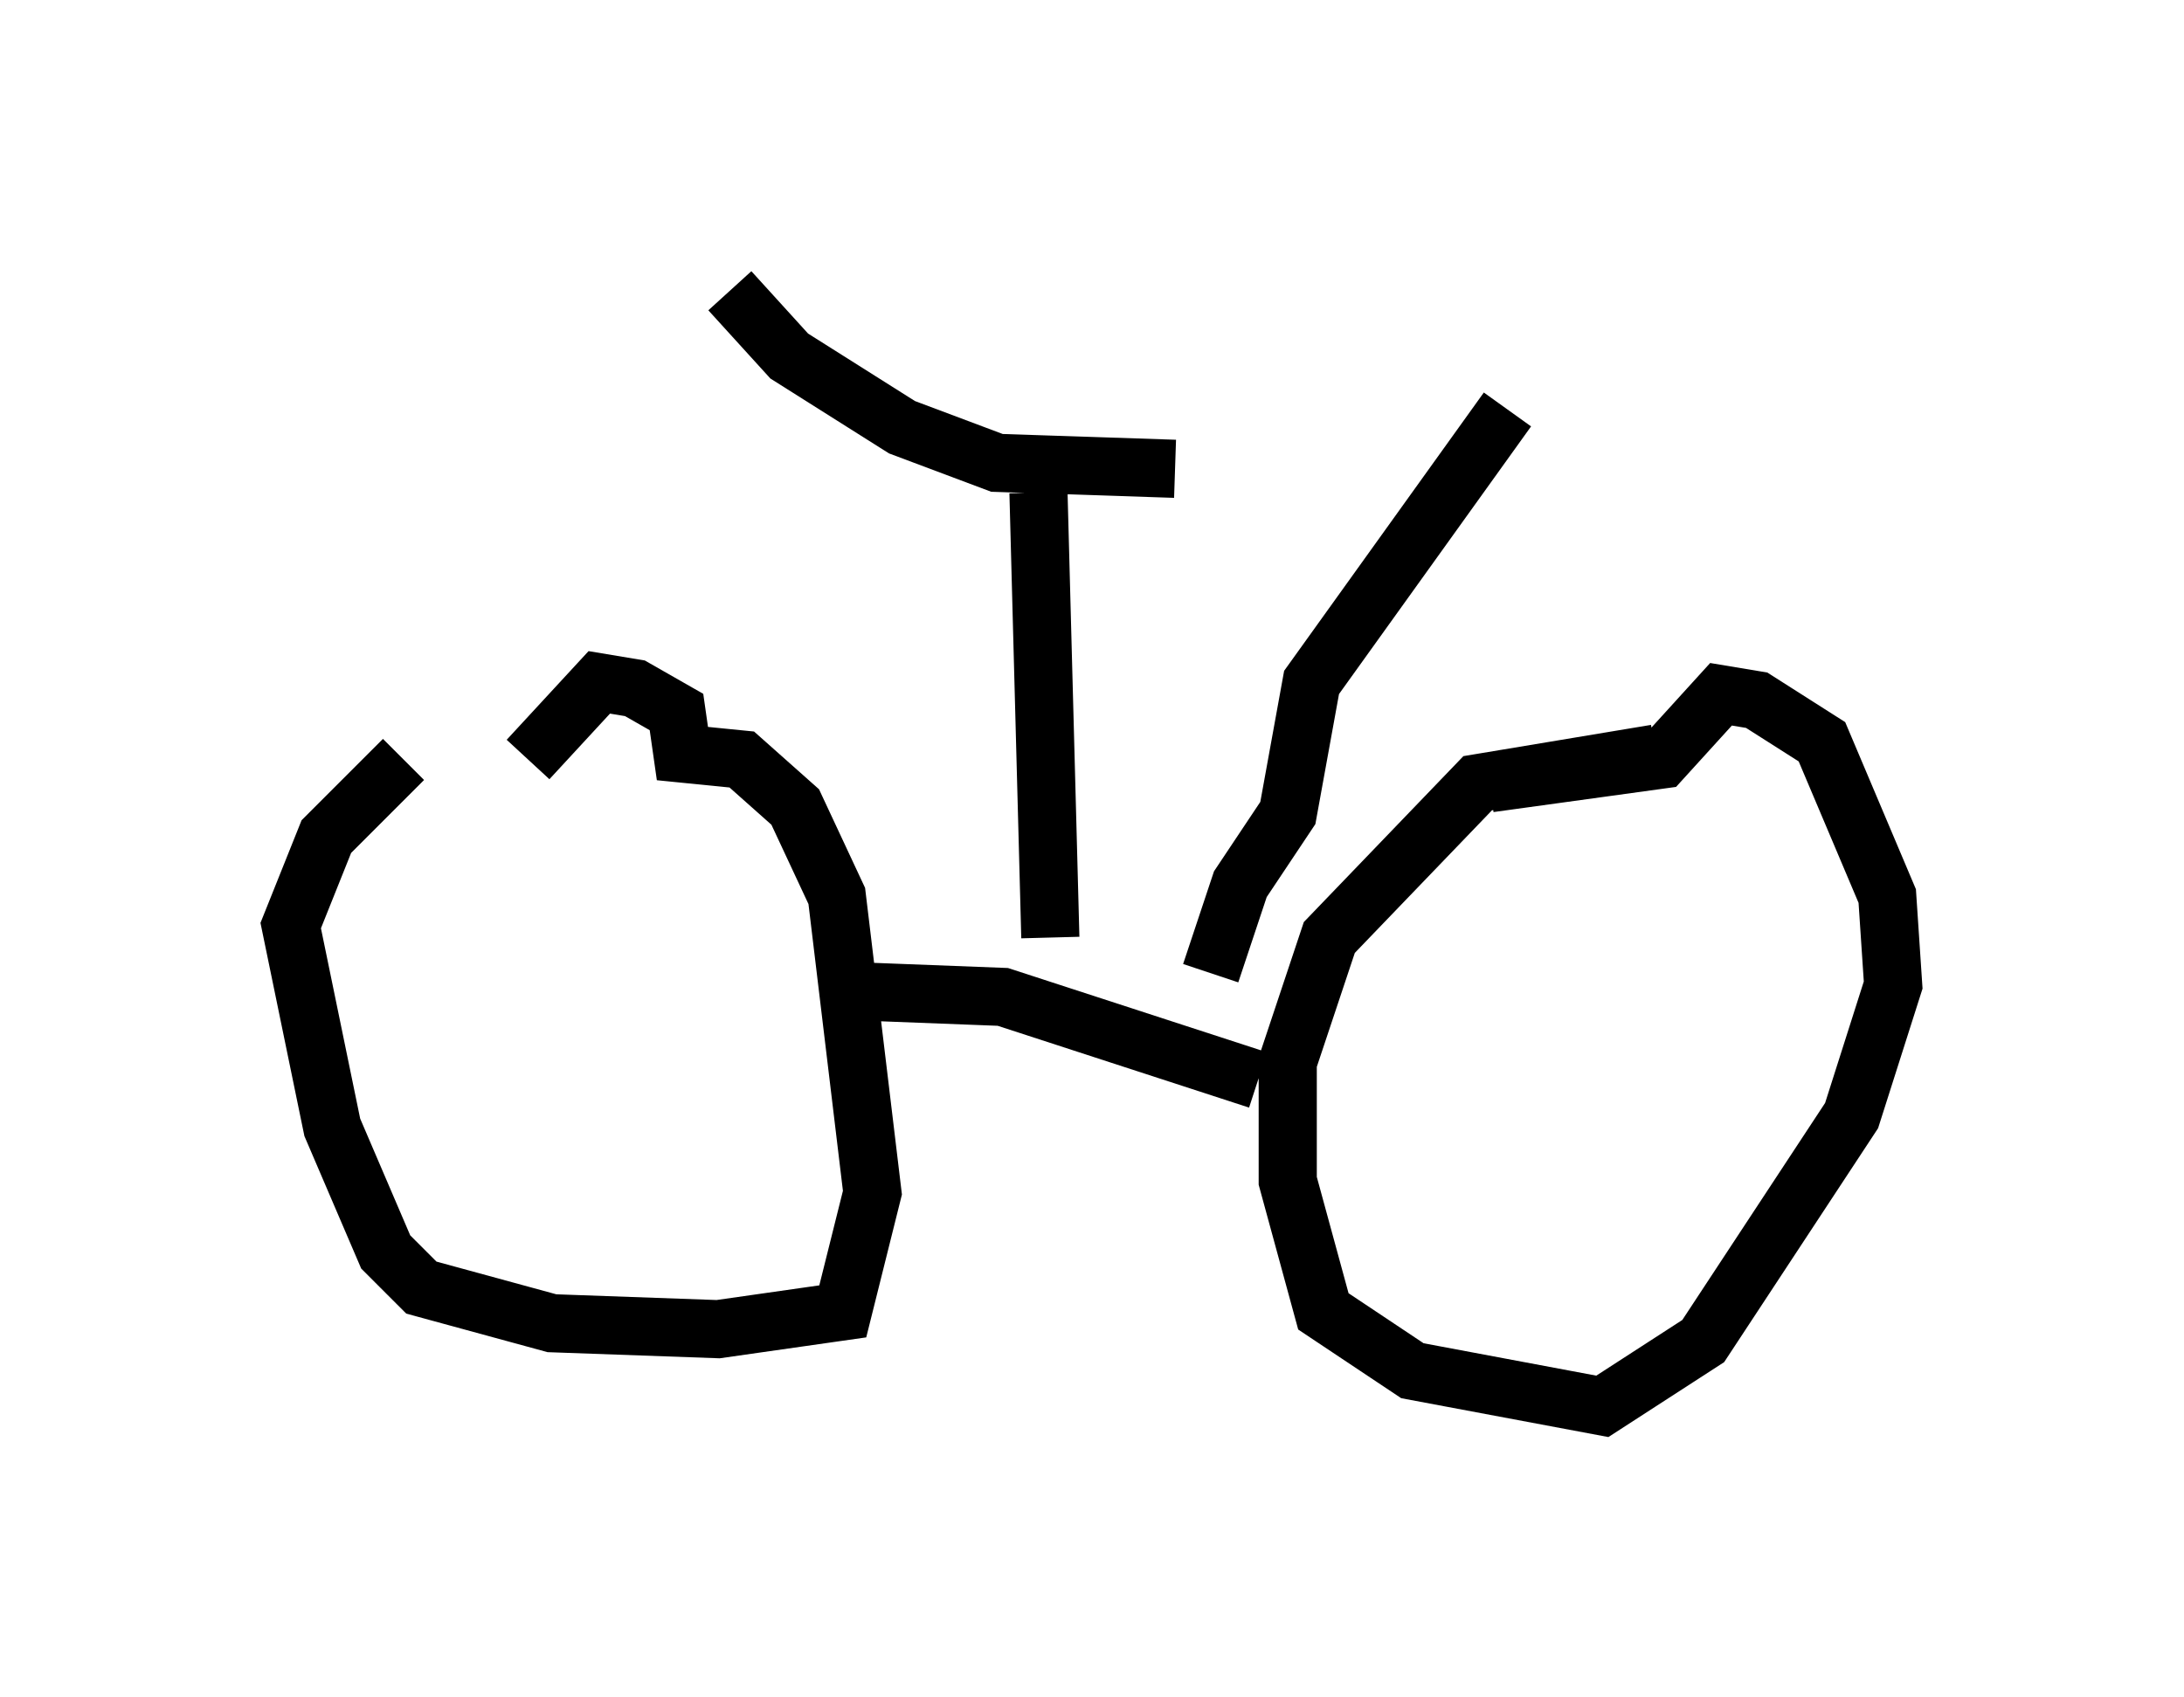 <?xml version="1.0" encoding="utf-8" ?>
<svg baseProfile="full" height="29.192" version="1.1" width="37.563" xmlns="http://www.w3.org/2000/svg" xmlns:ev="http://www.w3.org/2001/xml-events" xmlns:xlink="http://www.w3.org/1999/xlink"><defs /><rect fill="white" height="29.192" width="37.563" x="0" y="0" /><path d="M11.125, 13.269 m-4.185, -0.204 l-1.327, 1.327 -0.613, 1.531 l0.715, 3.471 0.919, 2.144 l0.613, 0.613 2.246, 0.613 l2.858, 0.102 2.144, -0.306 l0.51, -2.042 -0.613, -5.104 l-0.715, -1.531 -0.919, -0.817 l-1.021, -0.102 -0.102, -0.715 l-0.715, -0.408 -0.613, -0.102 l-1.225, 1.327 m19.396, -0.102 l-3.063, 0.51 -2.552, 2.654 l-0.715, 2.144 0.0, 2.042 l0.613, 2.246 1.531, 1.021 l3.267, 0.613 1.735, -1.123 l2.552, -3.879 0.715, -2.246 l-0.102, -1.531 -1.123, -2.654 l-1.123, -0.715 -0.613, -0.102 l-1.021, 1.123 -2.96, 0.408 m-11.025, 3.573 l2.654, 0.102 4.39, 1.429 m-3.573, -2.45 l-0.204, -7.656 m-5.308, -3.471 l1.021, 1.123 1.94, 1.225 l1.633, 0.613 3.063, 0.102 m0.613, 8.677 l0.51, -1.531 0.817, -1.225 l0.408, -2.246 3.369, -4.696 " fill="none" stroke="black" stroke-width="1" /></svg>